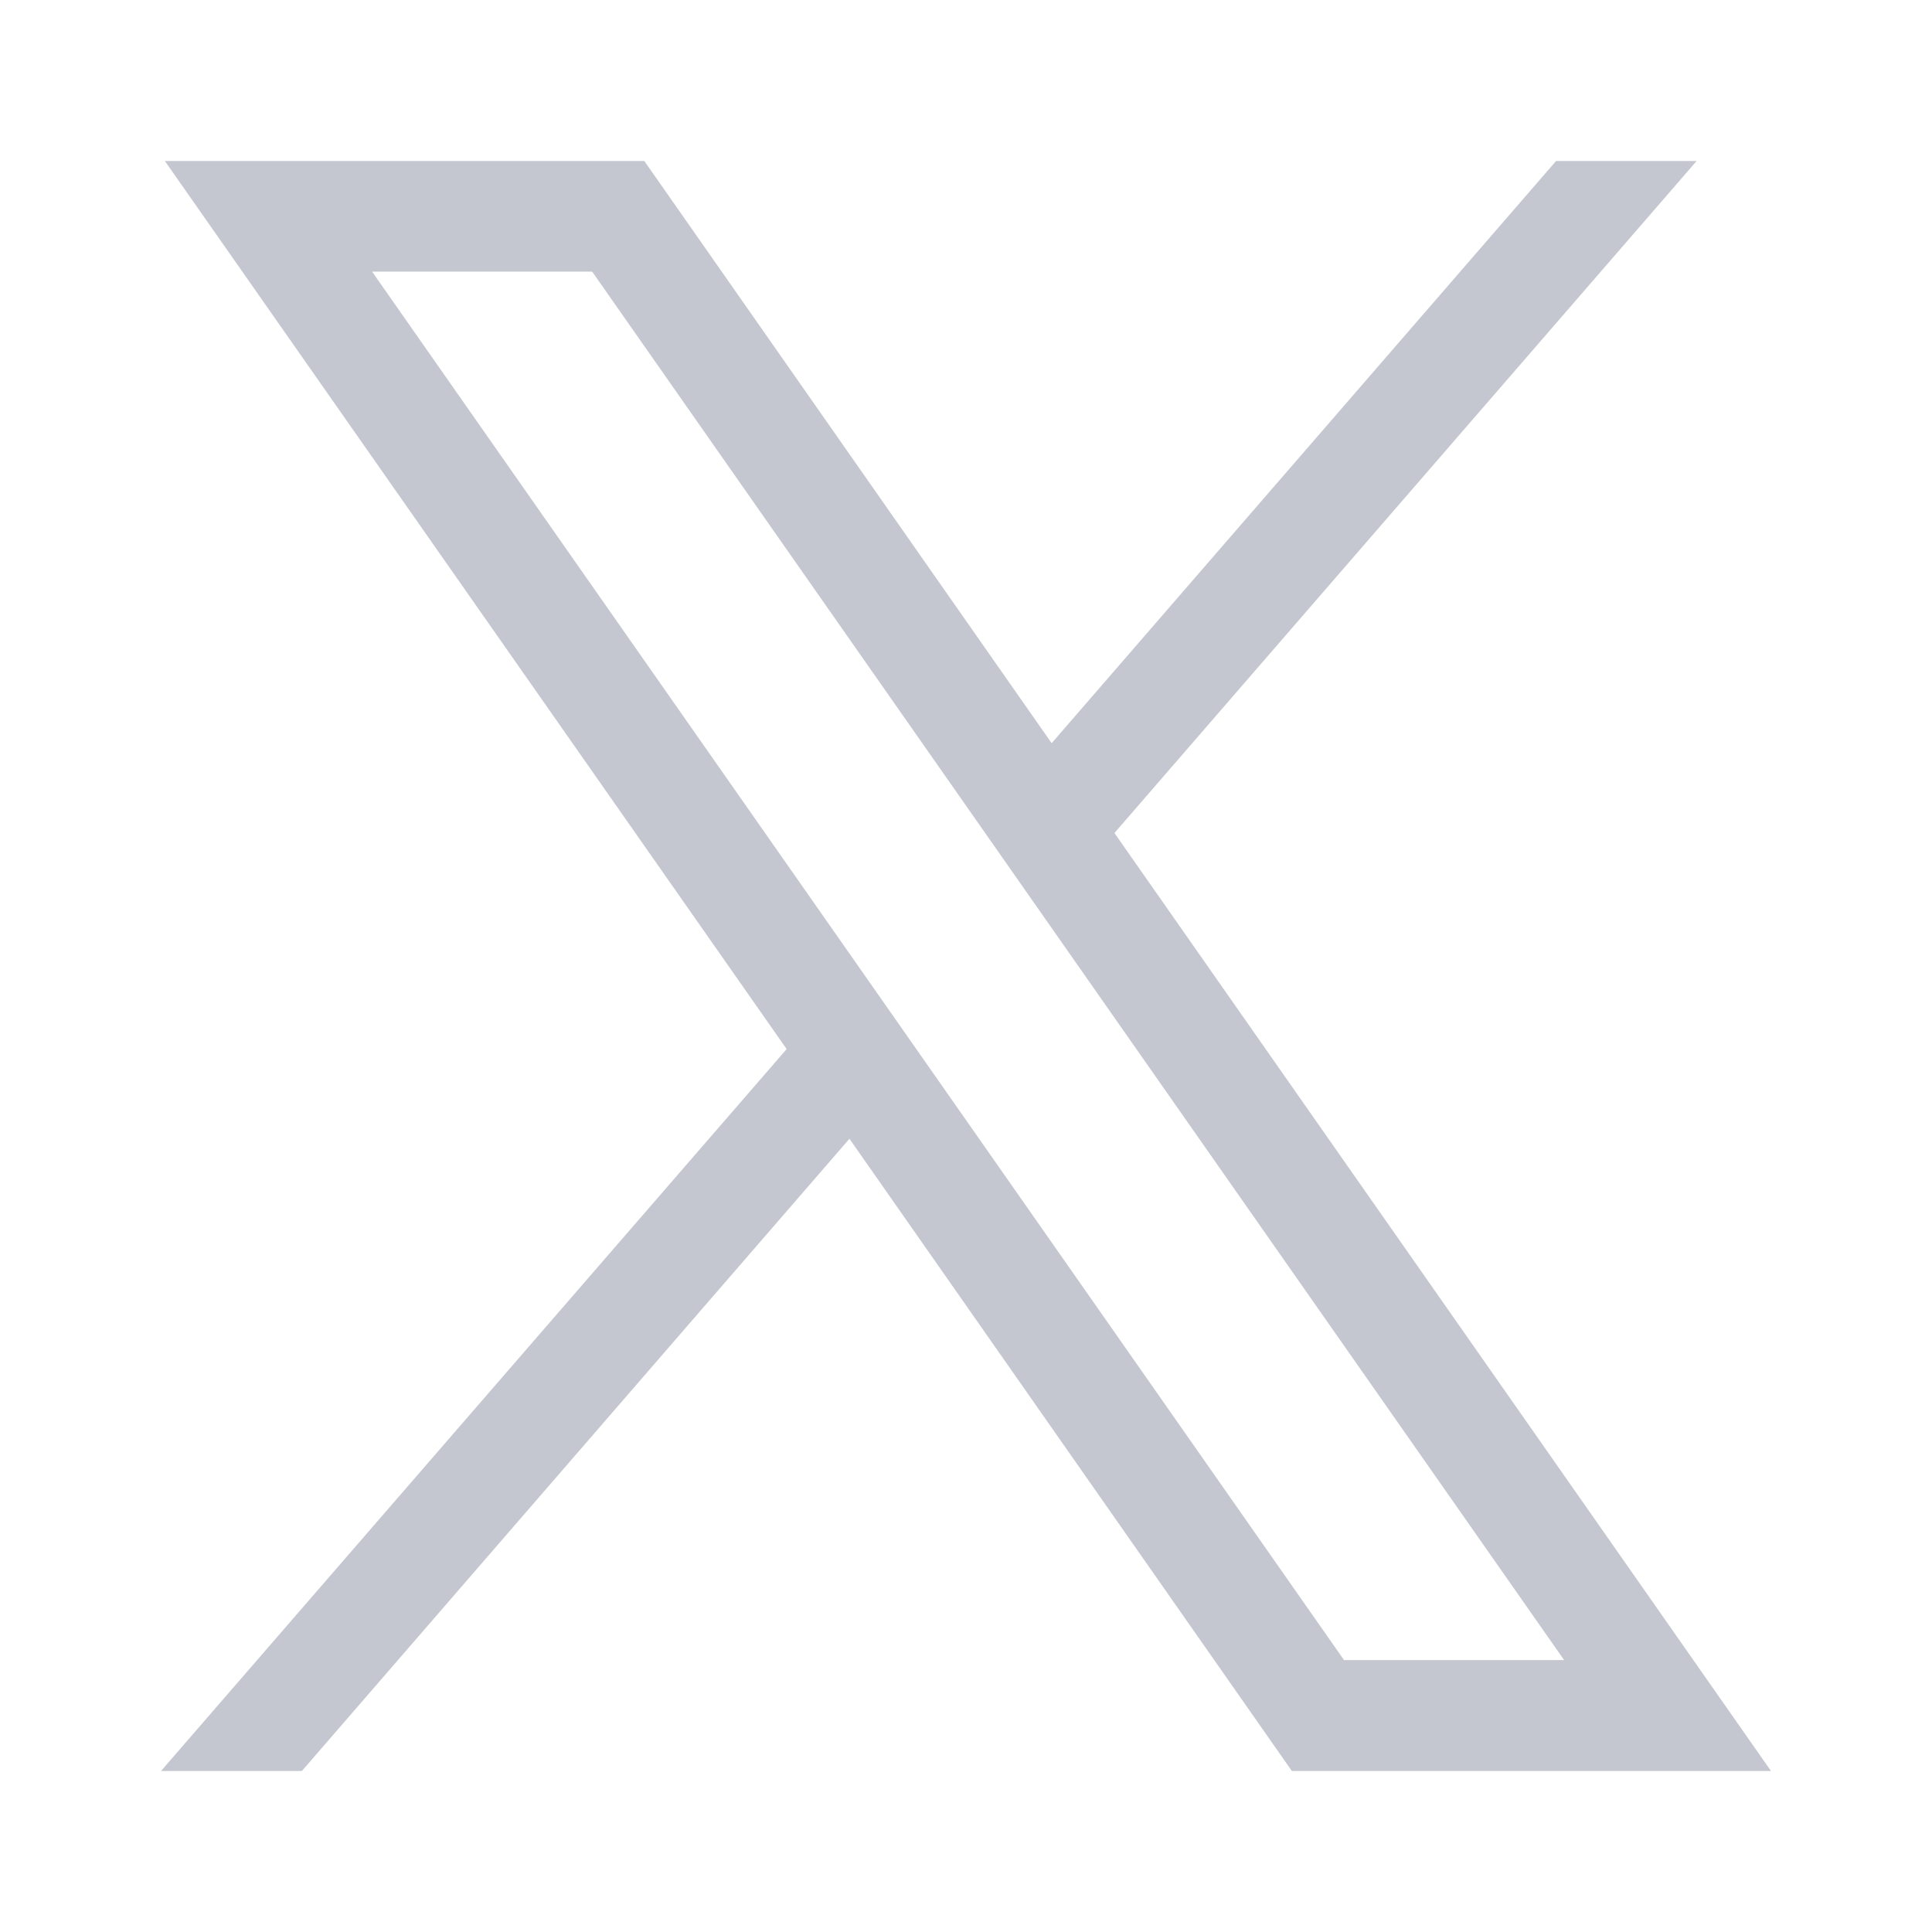 <svg width="12" height="12" viewBox="0 0 12 12" fill="none" xmlns="http://www.w3.org/2000/svg">
  <path d="M1.024 1L4.886 6.516L1 11H1.875L5.276 7.073L8.024 11H11L6.922 5.174L10.538 1H9.665L6.532 4.616L4.002 1H1.024ZM2.311 1.687H3.678L9.715 10.311H8.348L2.311 1.687Z" fill="#C4C7CF"/>
</svg>
